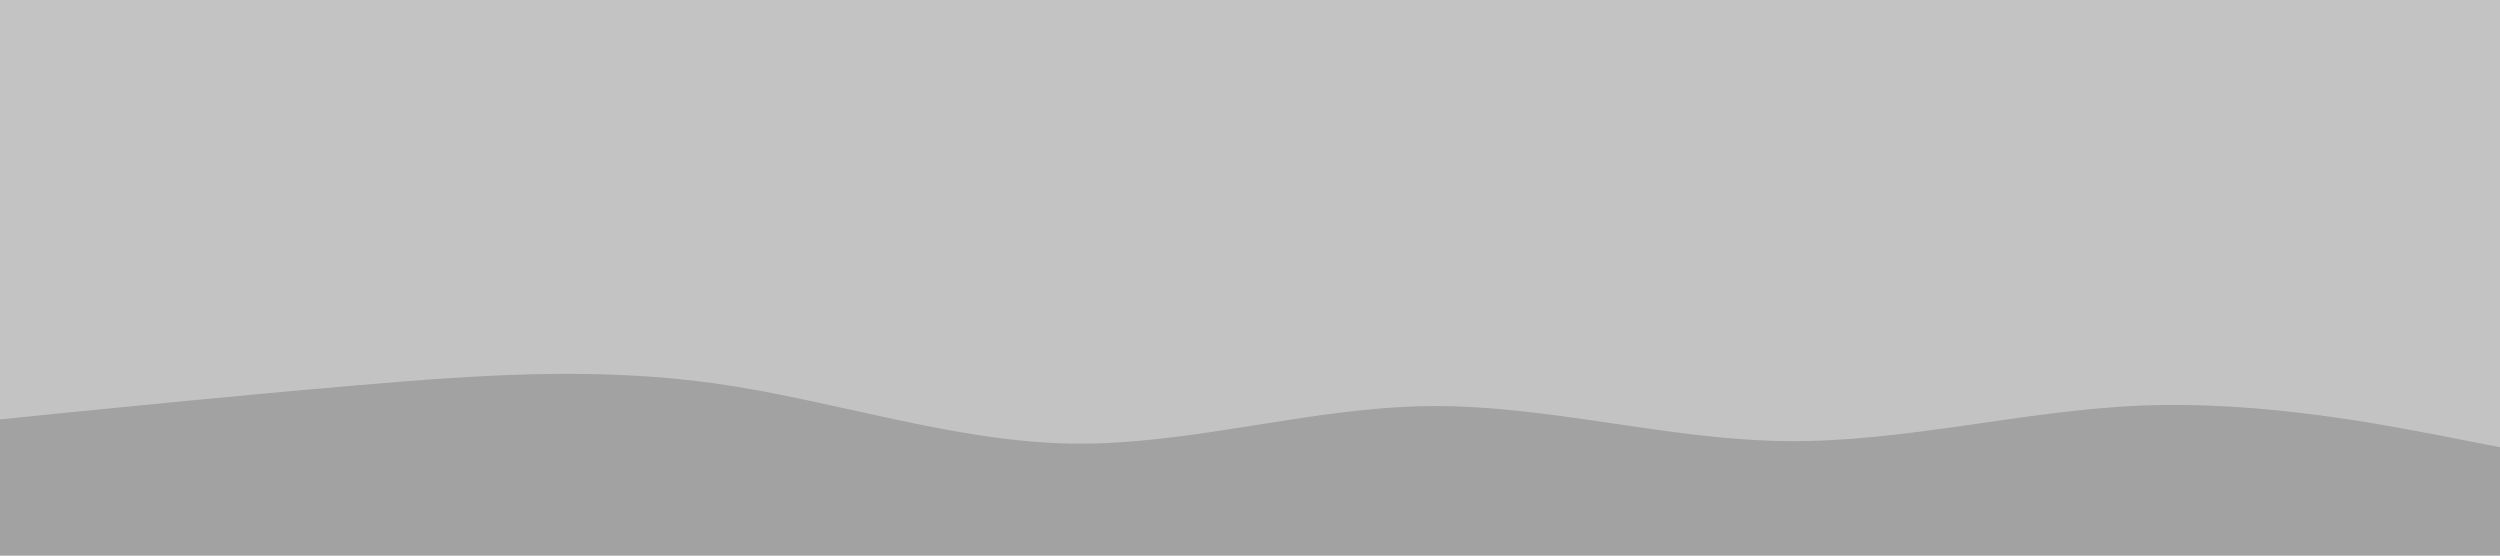 <svg id="visual" viewBox="0 0 900 200" width="900" height="200" xmlns="http://www.w3.org/2000/svg" xmlns:xlink="http://www.w3.org/1999/xlink" version="1.1"><rect x="0" y="0" width="900" height="200" fill="#c3c3c3"></rect><path d="M0 151L21.5 148.8C43 146.7 86 142.3 128.8 138.7C171.7 135 214.3 132 257.2 138C300 144 343 159 385.8 159.7C428.7 160.3 471.3 146.7 514.2 146.2C557 145.7 600 158.3 642.8 158.8C685.7 159.3 728.3 147.7 771.2 146C814 144.3 857 152.7 878.5 156.8L900 161L900 201L878.5 201C857 201 814 201 771.2 201C728.3 201 685.7 201 642.8 201C600 201 557 201 514.2 201C471.3 201 428.7 201 385.8 201C343 201 300 201 257.2 201C214.3 201 171.7 201 128.8 201C86 201 43 201 21.5 201L0 201Z" fill="#a2a2a2" stroke-linecap="round" stroke-linejoin="miter"></path></svg>